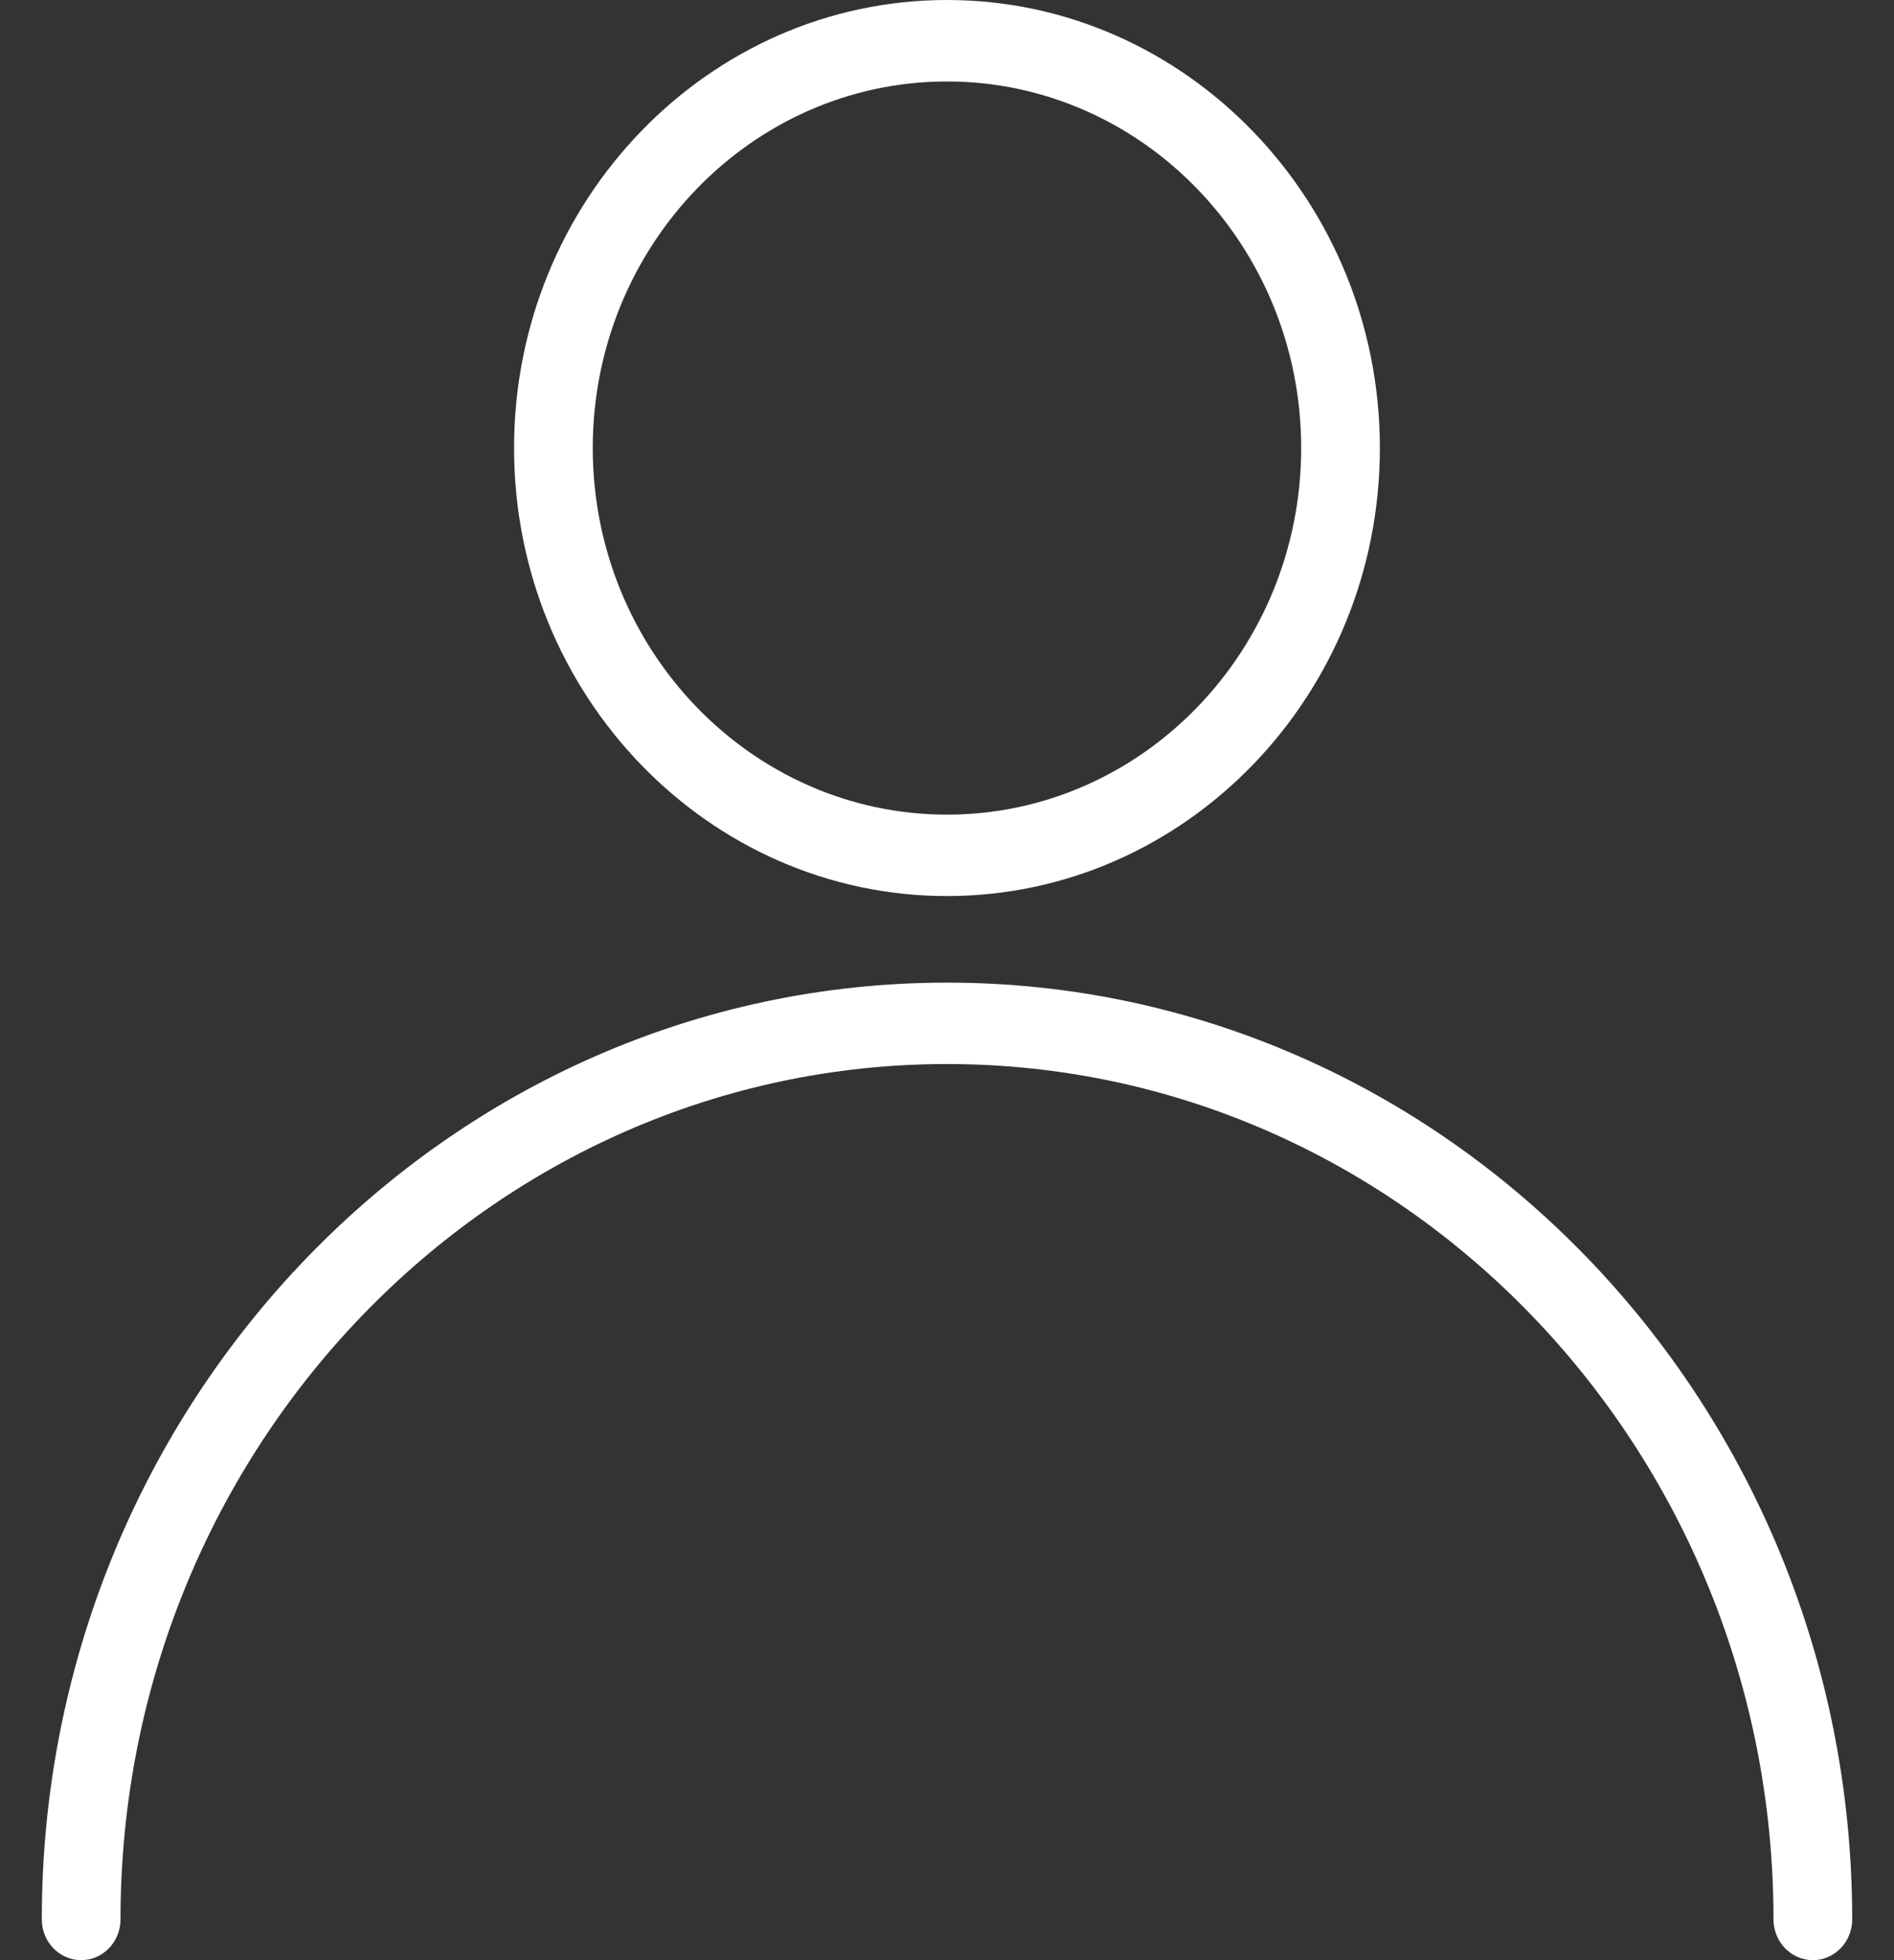 <svg width="29" height="30" viewBox="0 0 29 30" fill="none" xmlns="http://www.w3.org/2000/svg">
<rect x="0" y="0" width="29" height="30" fill="#333333" stroke="none"/>
<path d="M14.5 15.039C6.858 15.039 0.64 21.471 0.64 29.377C0.64 29.721 0.91 30 1.243 30C1.575 30 1.845 29.721 1.845 29.377C1.845 22.158 7.522 16.285 14.5 16.285C21.478 16.285 27.155 22.158 27.155 29.377C27.155 29.721 27.425 30 27.758 30C28.09 30 28.36 29.721 28.36 29.377C28.36 21.469 22.142 15.039 14.5 15.039Z" fill="white"/>
<path d="M14.5 0C10.845 0 7.871 3.076 7.871 6.857C7.871 10.639 10.846 13.714 14.5 13.714C18.154 13.714 21.128 10.639 21.128 6.857C21.128 3.076 18.154 0 14.5 0ZM14.5 12.468C11.51 12.468 9.076 9.951 9.076 6.857C9.076 3.764 11.51 1.247 14.5 1.247C17.49 1.247 19.923 3.764 19.923 6.857C19.923 9.951 17.49 12.468 14.5 12.468Z" fill="white"/>
</svg>
